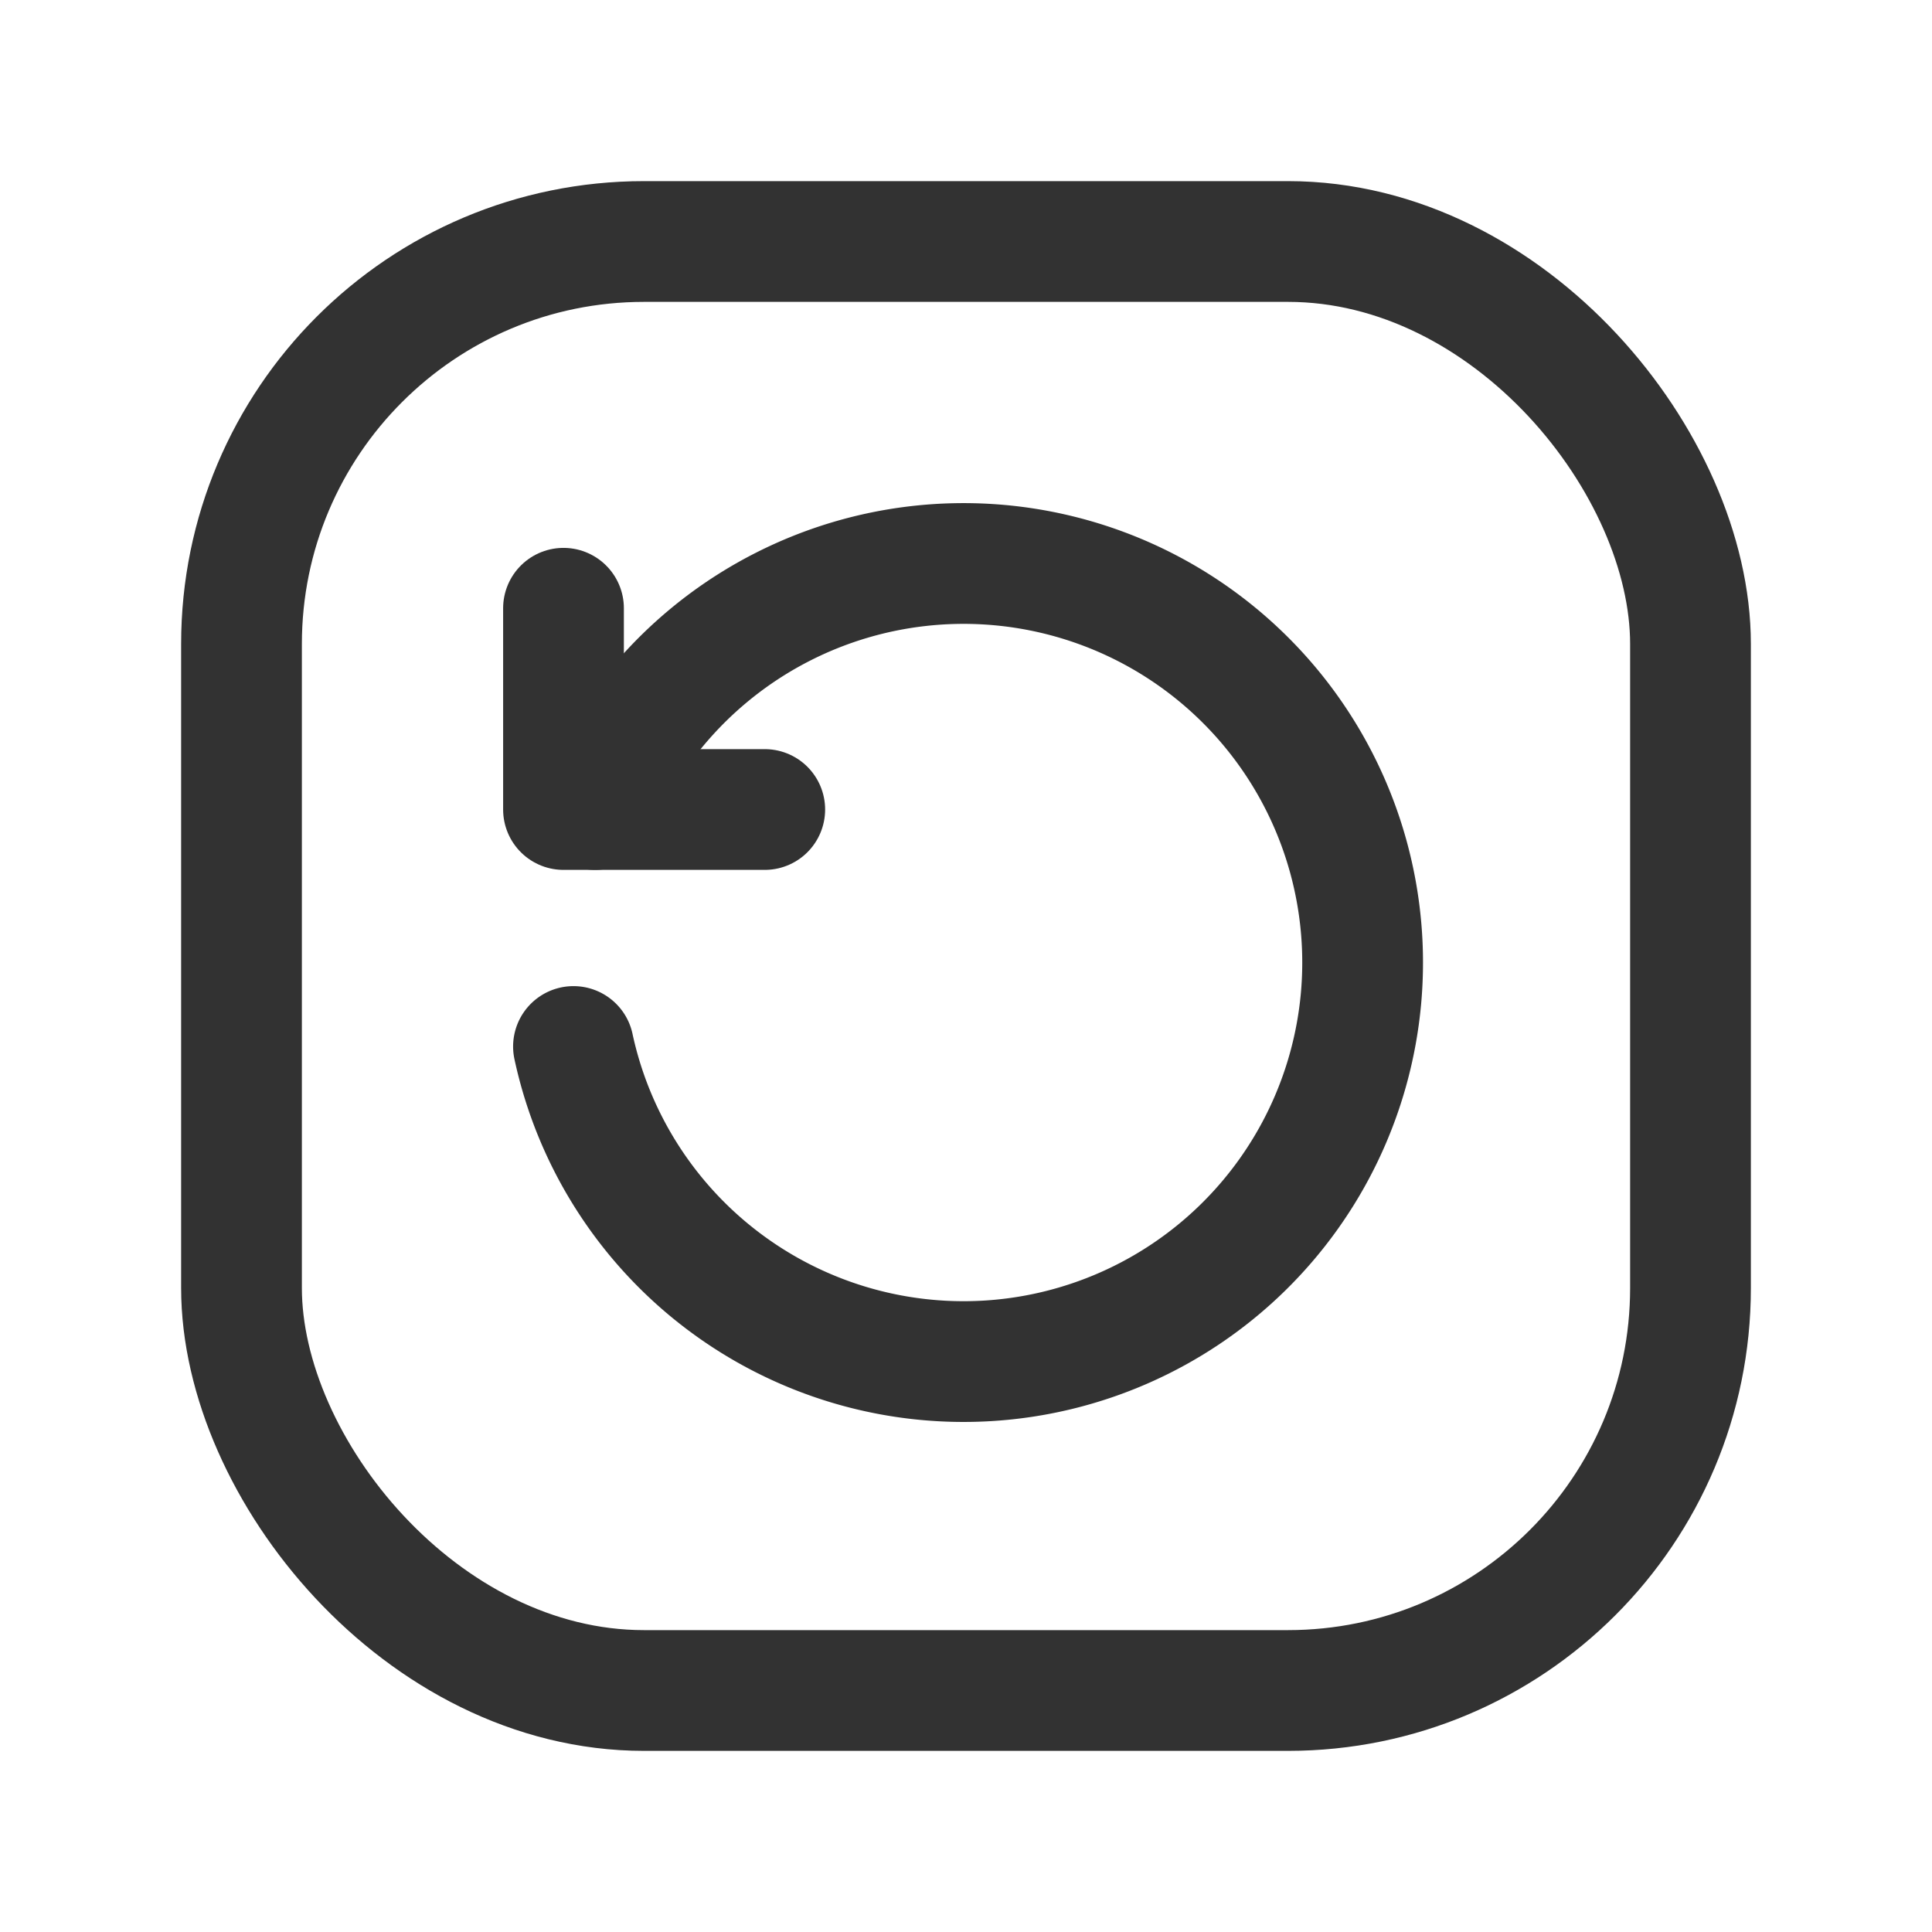 <svg id="Layer_3" data-name="Layer 3" xmlns="http://www.w3.org/2000/svg" viewBox="0 0 24 24"><title>refresh-reload-loading</title><path d="M0,0H24V24H0Z" fill="none"/><rect x="3" y="3" width="18" height="18" rx="5" stroke-width="1.5" stroke="#323232" stroke-linecap="round" stroke-linejoin="round" fill="none"/><polyline points="9.5 10.056 7 10.056 7 7.556" fill="none" stroke="#323232" stroke-linecap="round" stroke-linejoin="round" stroke-width="1.5"/><path d="M7.124,13a4.957,4.957,0,1,0,.268-2.944" fill="none" stroke="#323232" stroke-linecap="round" stroke-linejoin="round" stroke-width="1.5"/></svg>